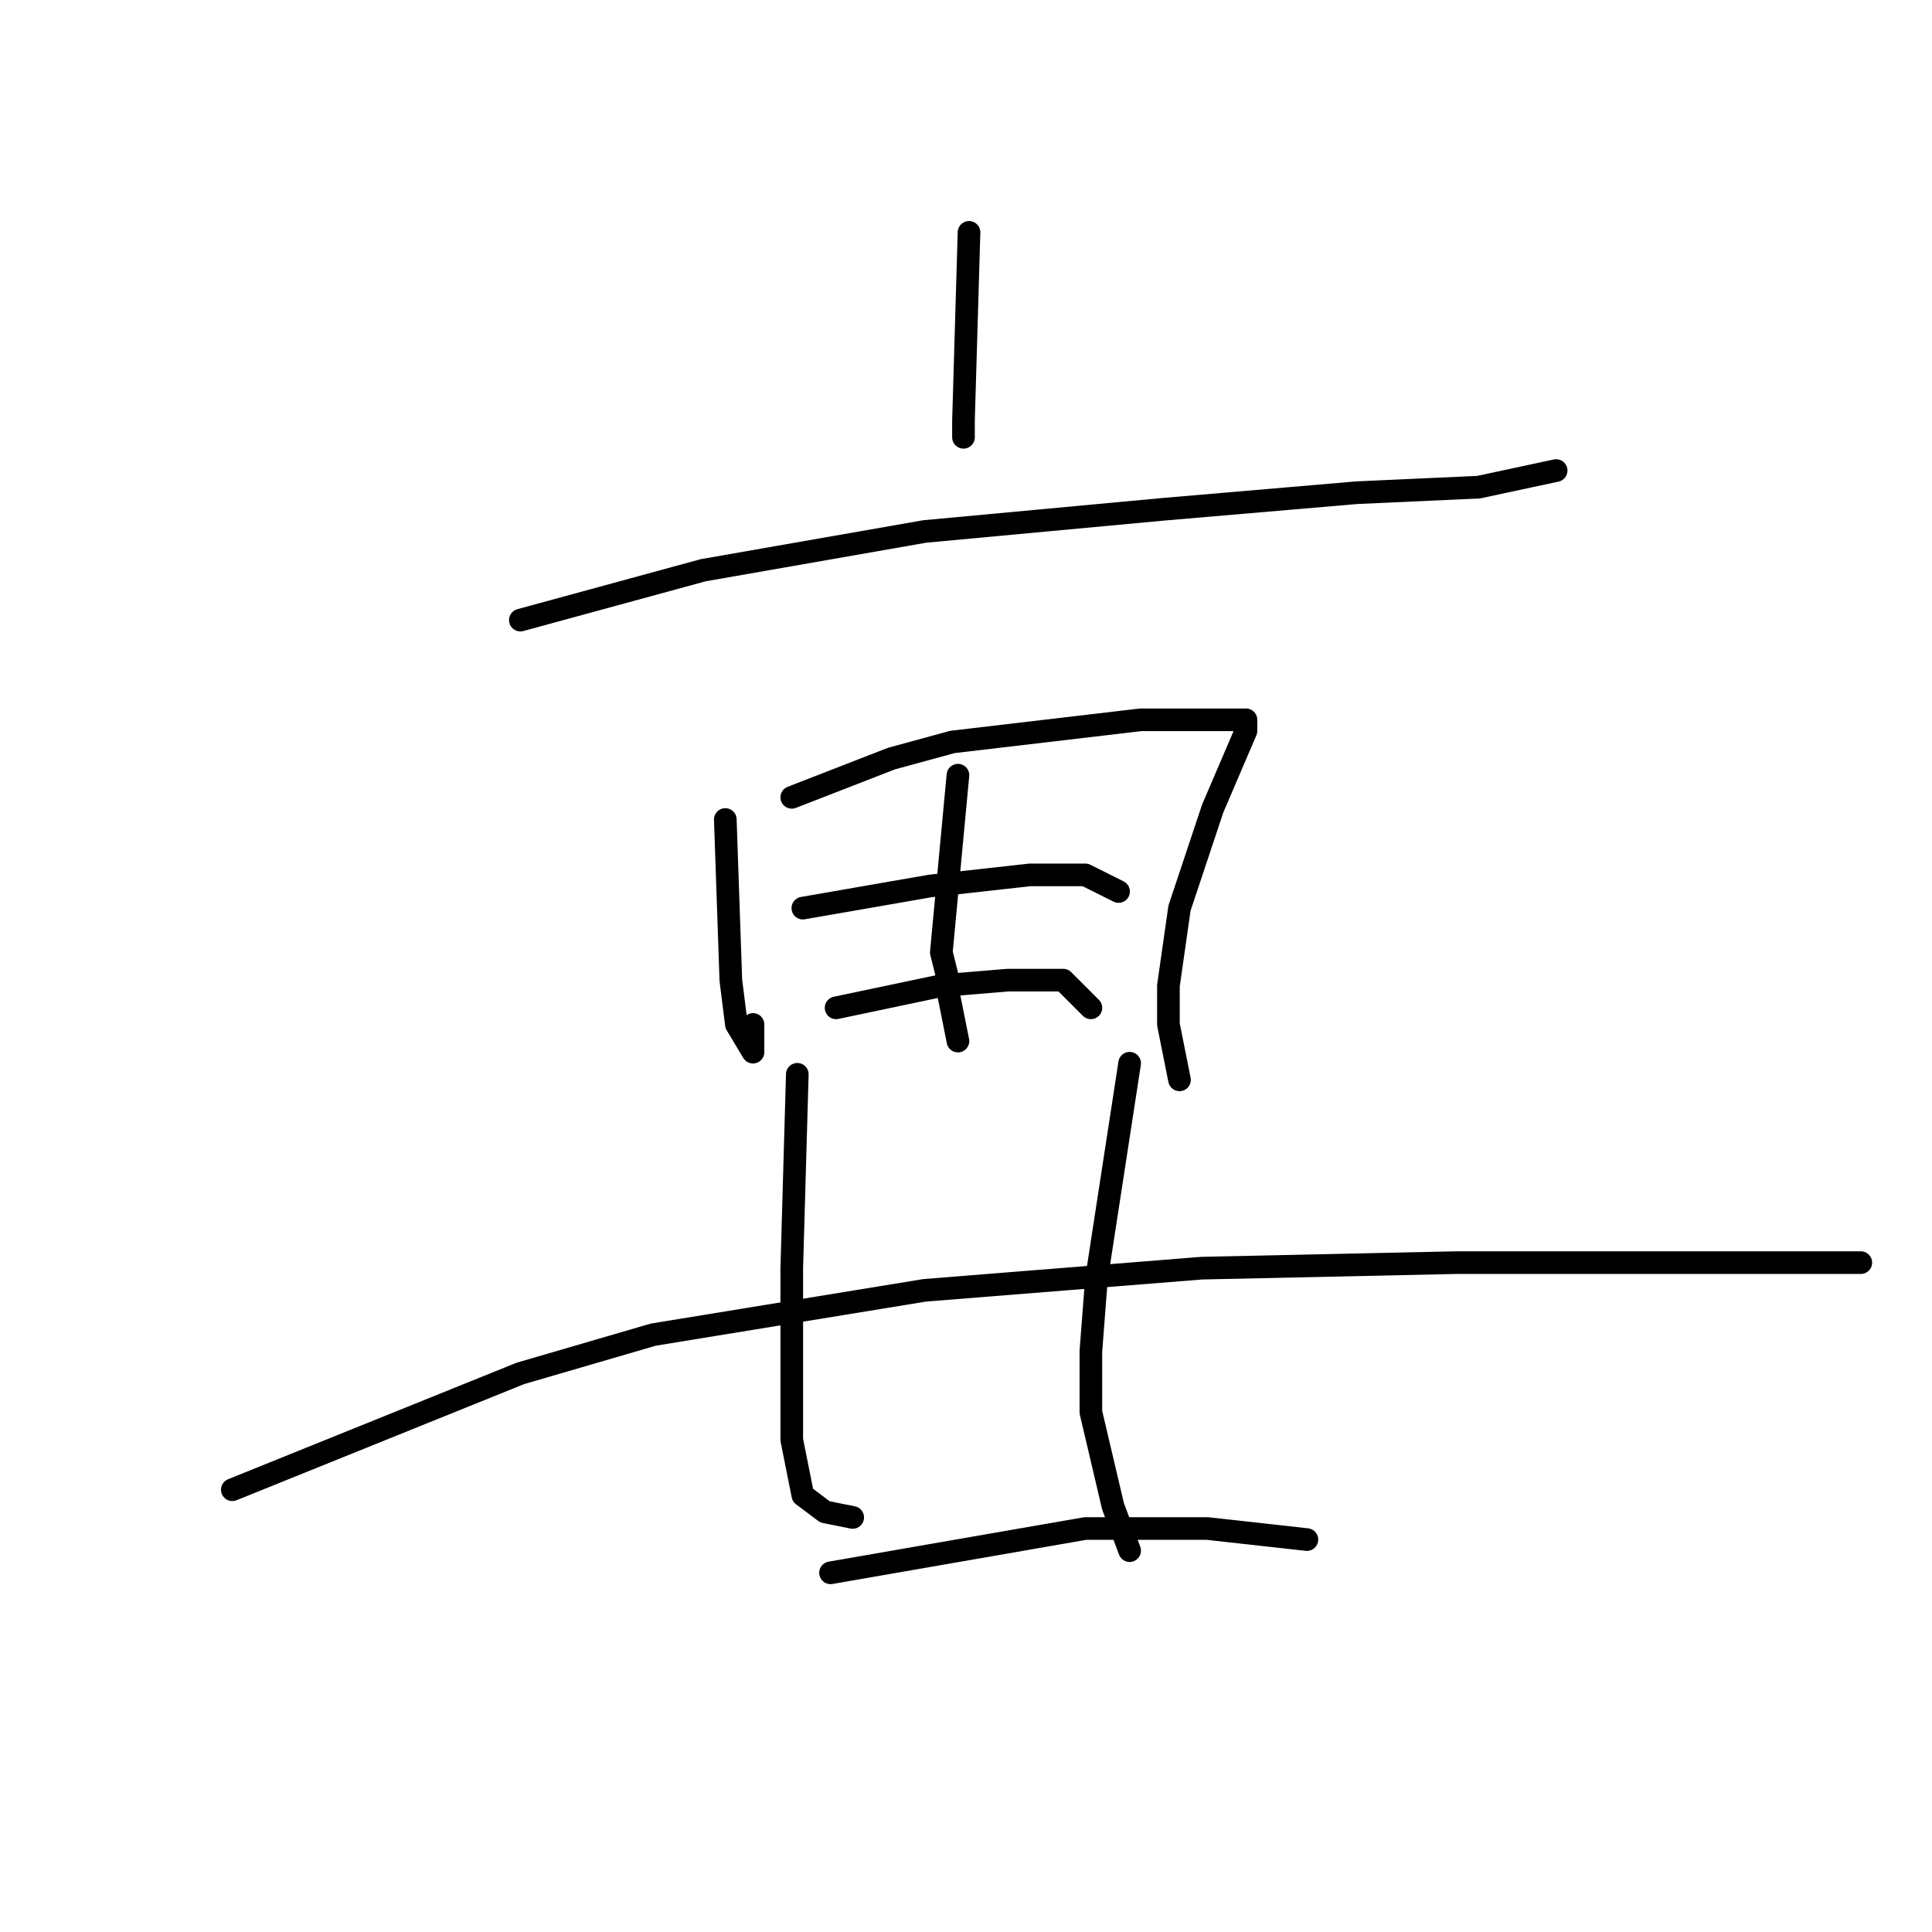 <?xml version="1.0" standalone="no"?>
    <svg width="256" height="256" xmlns="http://www.w3.org/2000/svg" version="1.1">
    <polyline stroke="black" stroke-width="3" stroke-linecap="round" fill="transparent" stroke-linejoin="round" points="128.4 30.79 127.666 55.744 127.666 57.946 127.666 57.946 " />
        <polyline stroke="black" stroke-width="3" stroke-linecap="round" fill="transparent" stroke-linejoin="round" points="68.95 82.167 93.17 75.561 122.528 70.423 154.088 67.488 179.776 65.286 195.923 64.552 206.198 62.35 206.198 62.35 " />
        <polyline stroke="black" stroke-width="3" stroke-linecap="round" fill="transparent" stroke-linejoin="round" points="96.106 108.589 96.84 129.873 97.574 135.745 99.776 139.415 99.776 135.745 99.776 135.745 " />
        <polyline stroke="black" stroke-width="3" stroke-linecap="round" fill="transparent" stroke-linejoin="round" points="104.913 105.653 118.124 100.515 126.198 98.313 151.152 95.378 160.694 95.378 163.629 95.378 165.097 95.378 165.097 96.846 160.694 107.121 156.29 120.332 154.822 130.607 154.822 135.745 156.29 143.085 156.29 143.085 " />
        <polyline stroke="black" stroke-width="3" stroke-linecap="round" fill="transparent" stroke-linejoin="round" points="126.932 102.717 124.73 126.204 125.464 129.139 125.464 130.607 126.932 137.947 126.932 137.947 " />
        <polyline stroke="black" stroke-width="3" stroke-linecap="round" fill="transparent" stroke-linejoin="round" points="106.381 120.332 123.262 117.396 136.473 115.928 143.813 115.928 148.216 118.13 148.216 118.13 " />
        <polyline stroke="black" stroke-width="3" stroke-linecap="round" fill="transparent" stroke-linejoin="round" points="110.785 133.543 124.73 130.607 133.537 129.873 140.877 129.873 144.547 133.543 144.547 133.543 " />
        <polyline stroke="black" stroke-width="3" stroke-linecap="round" fill="transparent" stroke-linejoin="round" points="30.784 197.397 68.95 181.984 86.564 176.846 122.528 170.975 159.226 168.039 192.987 167.305 218.676 167.305 234.823 167.305 242.162 167.305 246.566 167.305 243.63 167.305 243.63 167.305 " />
        <polyline stroke="black" stroke-width="3" stroke-linecap="round" fill="transparent" stroke-linejoin="round" points="105.647 142.351 104.913 168.039 104.913 176.846 104.913 190.791 106.381 198.131 109.317 200.333 112.987 201.067 112.987 201.067 " />
        <polyline stroke="black" stroke-width="3" stroke-linecap="round" fill="transparent" stroke-linejoin="round" points="149.684 140.883 145.281 169.507 144.547 179.048 144.547 187.122 147.482 199.599 149.684 205.47 149.684 205.47 " />
        <polyline stroke="black" stroke-width="3" stroke-linecap="round" fill="transparent" stroke-linejoin="round" points="110.051 208.406 143.813 202.535 159.96 202.535 173.171 204.003 173.171 204.003 " />
        </svg>